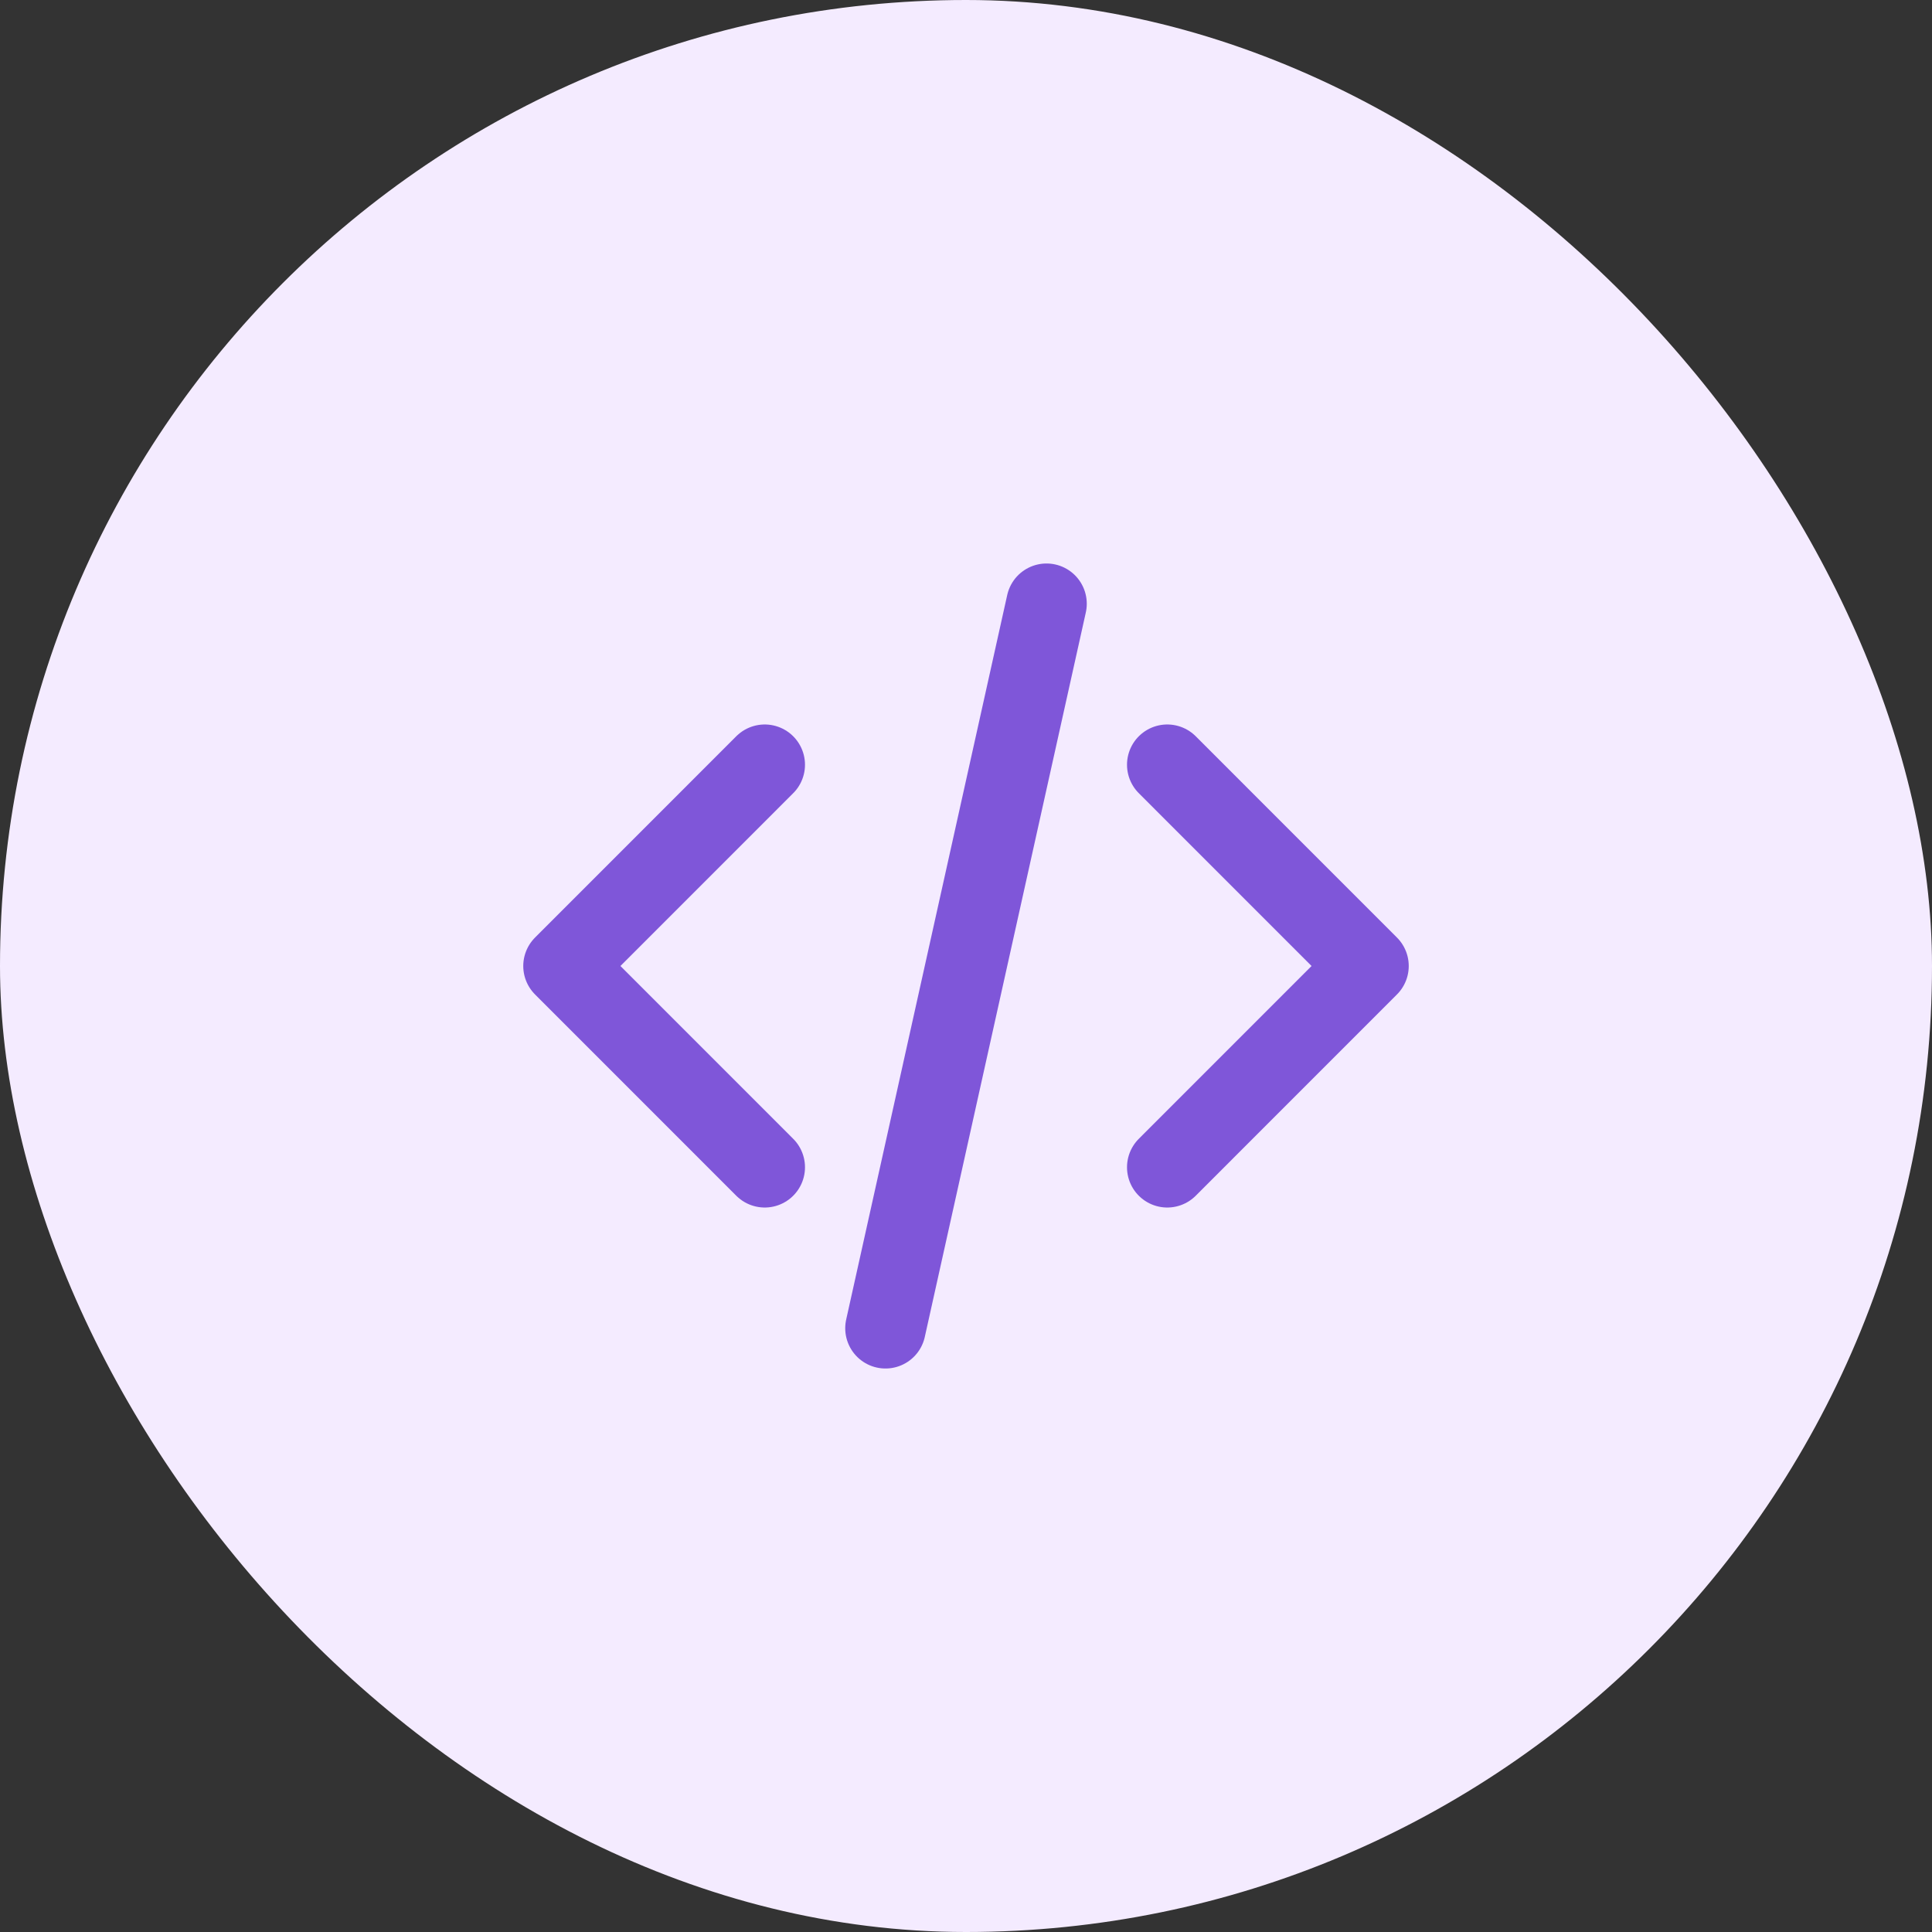<svg width="40" height="40" viewBox="0 0 40 40" fill="none" xmlns="http://www.w3.org/2000/svg">
<rect x="0" y="0" width="40" height="40" fill="#333333" stroke="none"/>
<rect width="40" height="40" rx="20" fill="#F4EBFF"/>
<path d="M24.167 24.167L28.333 20L24.167 15.833M15.833 15.833L11.667 20L15.833 24.167M21.667 12.5L18.333 27.5" stroke="#7F56D9" stroke-width="1.667" stroke-linecap="round" stroke-linejoin="round"/>
</svg>
